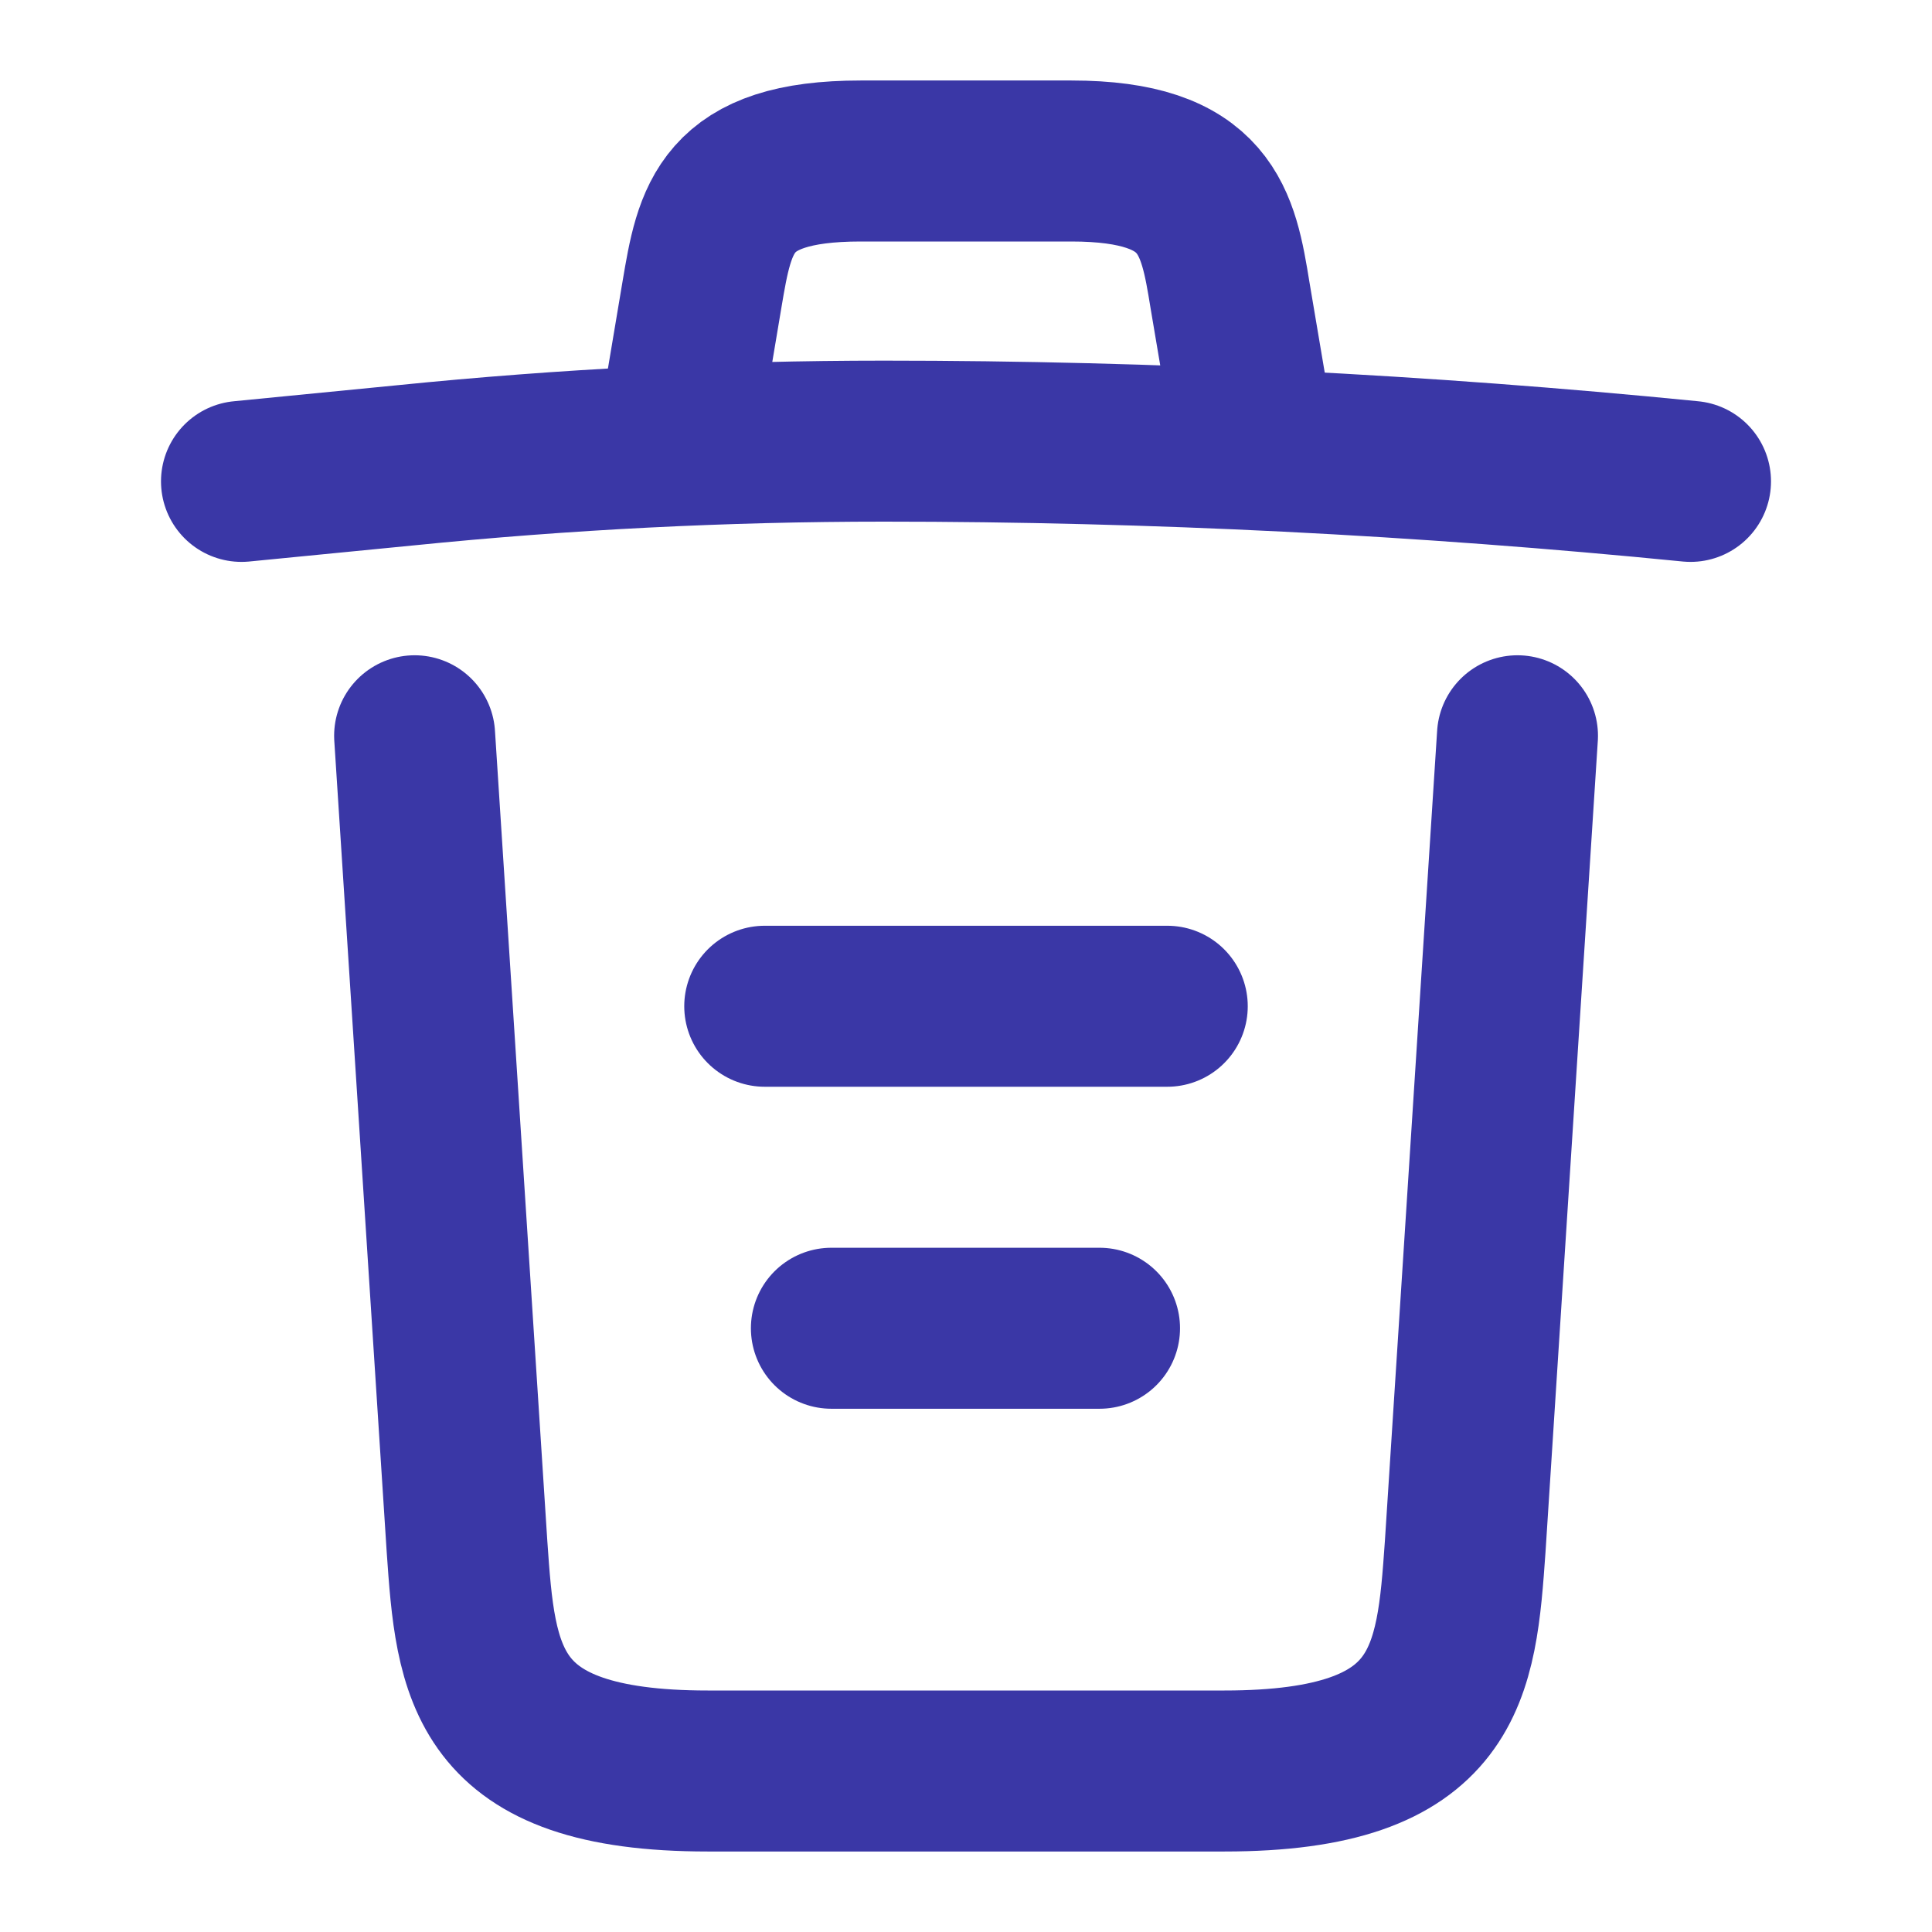 <svg width="18" height="18" viewBox="0 0 18 18" fill="none" xmlns="http://www.w3.org/2000/svg">
<path d="M15.75 4.485C13.252 4.237 10.74 4.11 8.235 4.11C6.75 4.11 5.265 4.185 3.78 4.335L2.25 4.485" stroke="#3A37A6" stroke-width="1.5" stroke-linecap="round" stroke-linejoin="round"/>
<path d="M6.375 3.728L6.54 2.745C6.66 2.033 6.75 1.5 8.018 1.5H9.982C11.25 1.5 11.348 2.062 11.46 2.752L11.625 3.728" stroke="#3A37A6" stroke-width="1.5" stroke-linecap="round" stroke-linejoin="round"/>
<path d="M14.138 6.855L13.651 14.408C13.568 15.585 13.501 16.5 11.408 16.5H6.593C4.501 16.5 4.433 15.585 4.351 14.408L3.863 6.855" stroke="#3A37A6" stroke-width="1.5" stroke-linecap="round" stroke-linejoin="round"/>
<path d="M7.746 12.375H10.244" stroke="#3A37A6" stroke-width="1.5" stroke-linecap="round" stroke-linejoin="round"/>
<path d="M7.125 9.375H10.875" stroke="#3A37A6" stroke-width="1.5" stroke-linecap="round" stroke-linejoin="round"/>
</svg>
